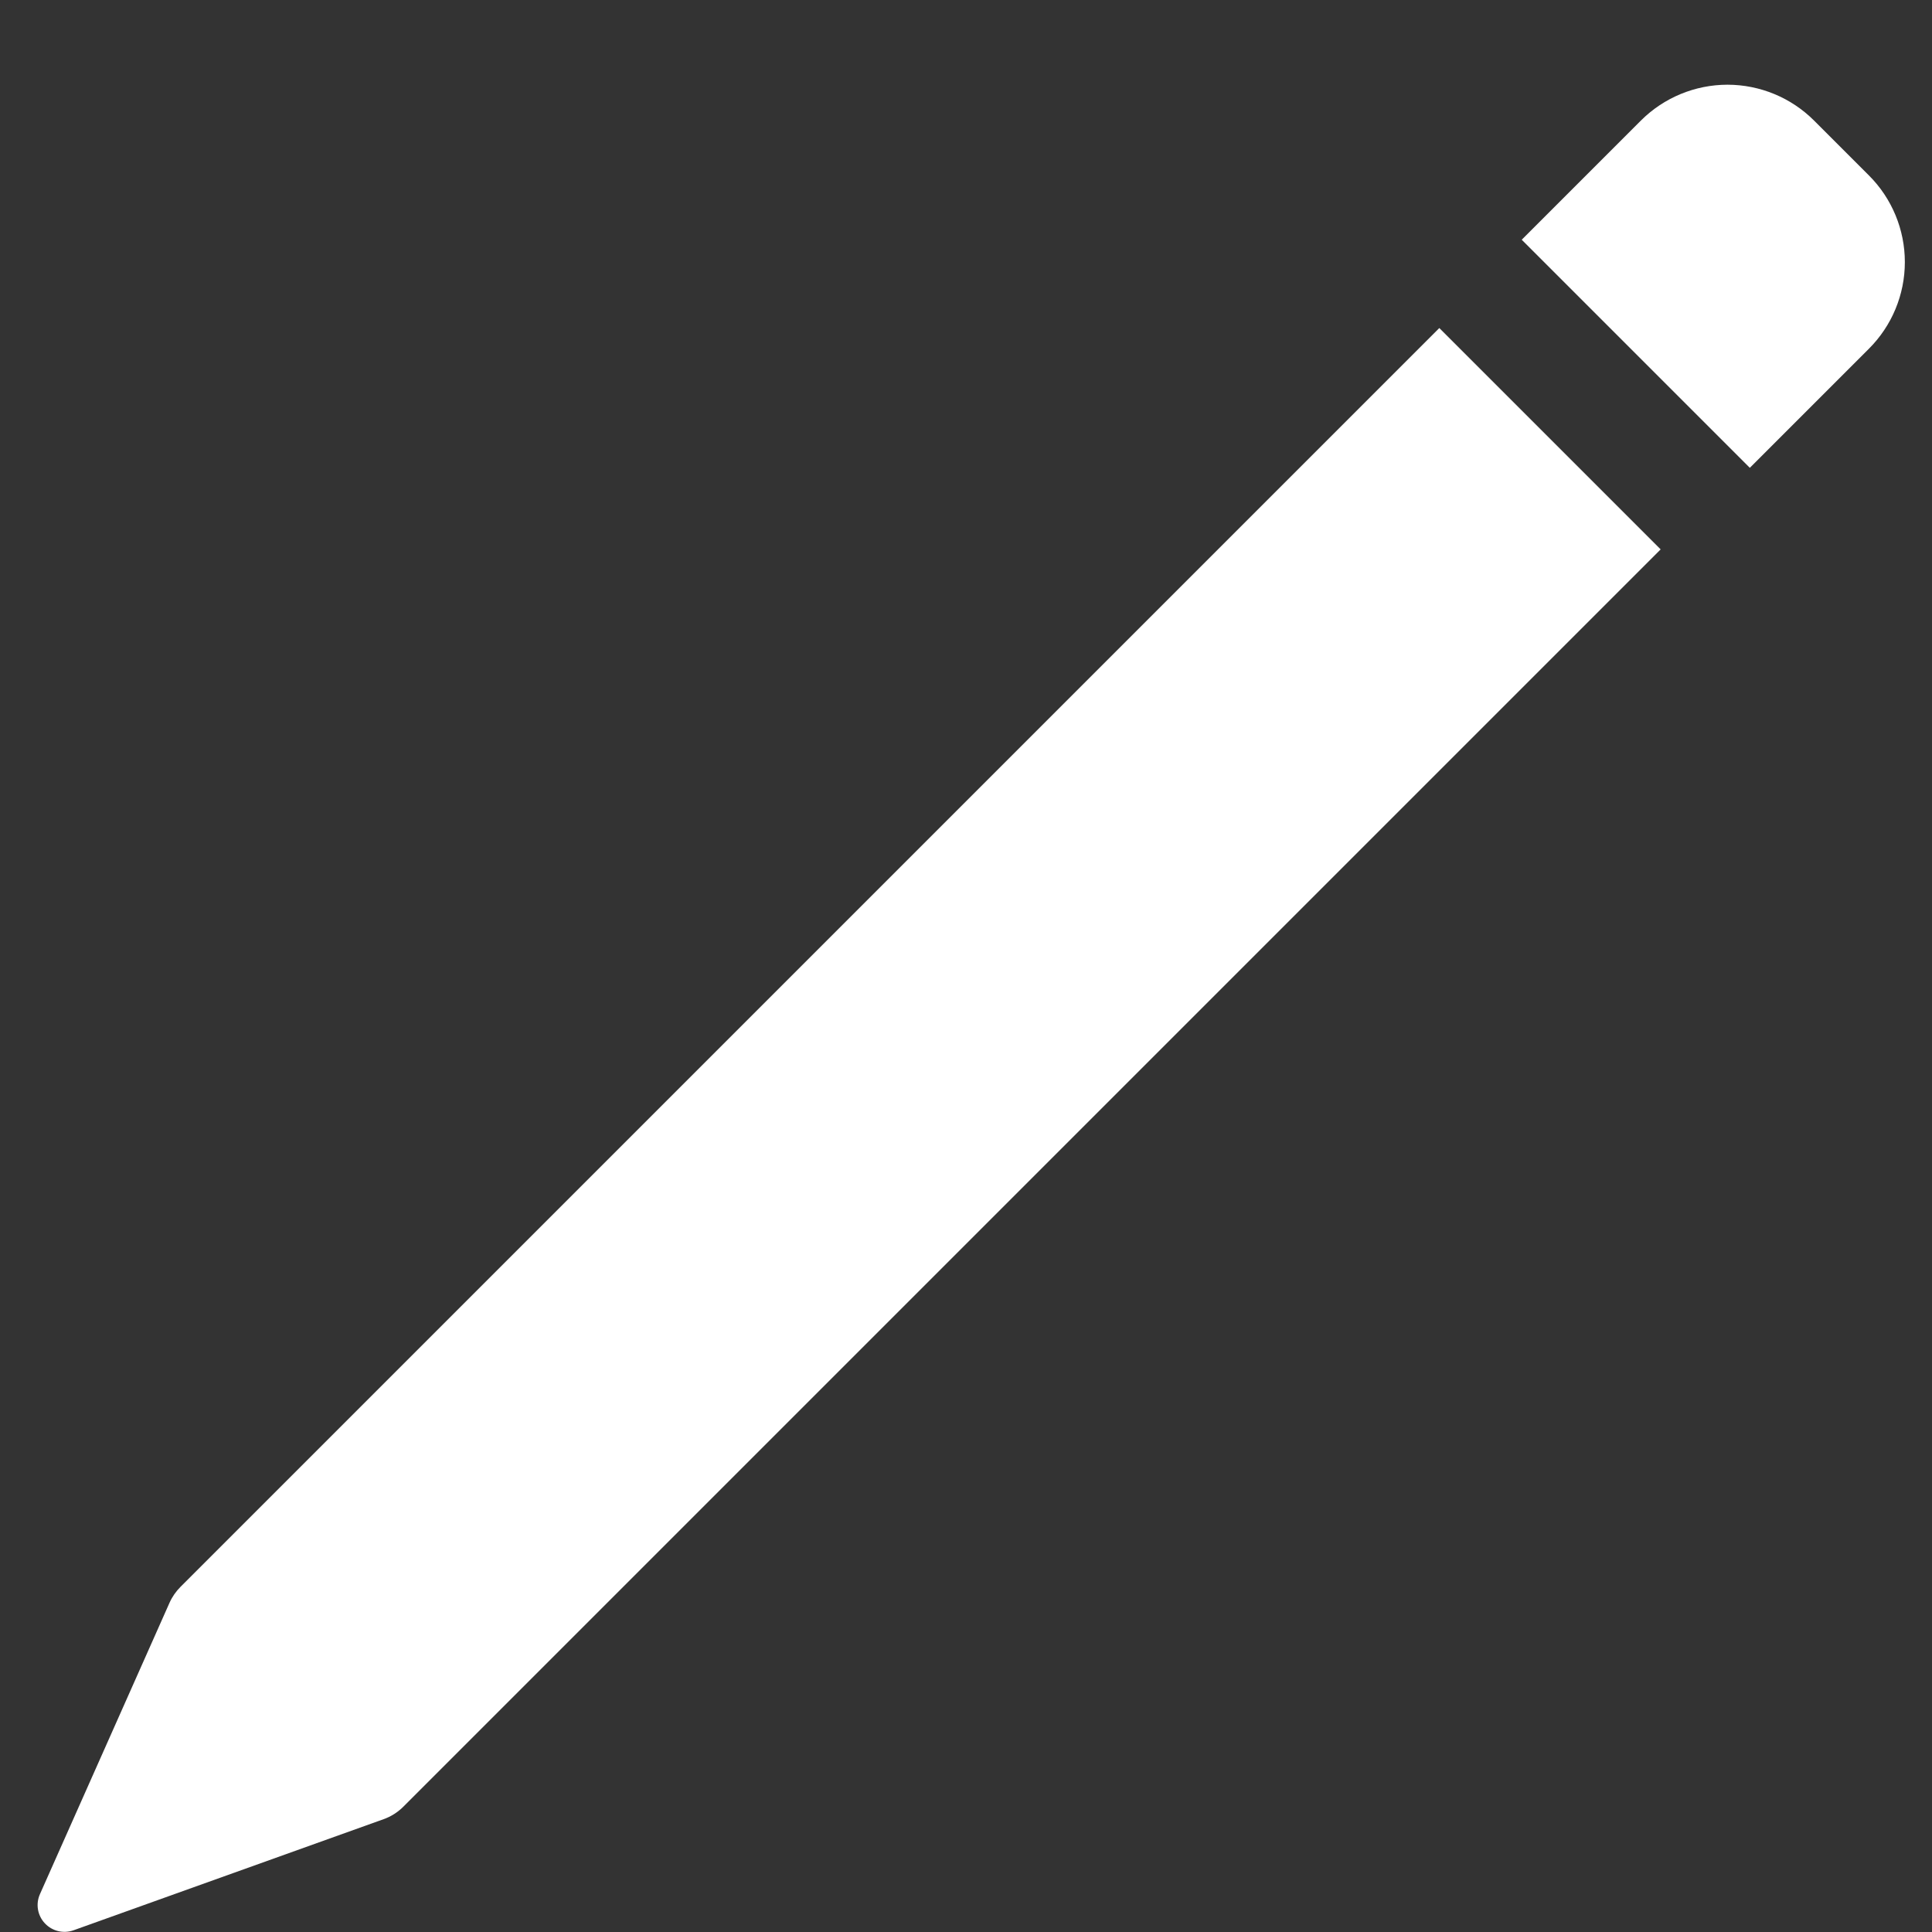 <?xml version="1.0" encoding="UTF-8" standalone="no"?>
<!DOCTYPE svg PUBLIC "-//W3C//DTD SVG 1.1//EN" "http://www.w3.org/Graphics/SVG/1.1/DTD/svg11.dtd">
<svg width="100%" height="100%" viewBox="0 0 36 36" version="1.1" xmlns="http://www.w3.org/2000/svg" xmlns:xlink="http://www.w3.org/1999/xlink" xml:space="preserve" xmlns:serif="http://www.serif.com/" style="fill-rule:evenodd;clip-rule:evenodd;stroke-linejoin:round;stroke-miterlimit:2;">
    <rect x="0" y="0" width="36" height="36" fill="#333333" stroke="none"/>
    <g>
        <g transform="matrix(0.819,-0.819,0.997,0.997,0.902,23.677)">
            <path d="M33.169,5.753C33.169,5.323 32.961,4.912 32.592,4.608C32.222,4.305 31.721,4.134 31.198,4.134C29.919,4.134 28.488,4.134 28.488,4.134L28.488,8.397L31.198,8.397C31.721,8.397 32.222,8.227 32.592,7.923C32.961,7.62 33.169,7.208 33.169,6.779C33.169,6.443 33.169,6.089 33.169,5.753Z" style="fill:white;"/>
        </g>
        <g transform="matrix(0.845,0.845,-0.776,0.776,16.205,-4.834)">
            <path d="M17.639,0.214L12.758,0.214L12.758,30.439C12.758,30.55 12.776,30.661 12.813,30.765C13.059,31.461 14.056,34.288 14.596,35.817C14.656,35.988 14.803,36.103 14.971,36.109C15.138,36.116 15.293,36.014 15.365,35.849C16.017,34.346 17.236,31.537 17.559,30.792C17.612,30.671 17.639,30.538 17.639,30.403C17.639,27.752 17.639,0.214 17.639,0.214Z" style="fill:white;"/>
        </g>
    </g>
</svg>
